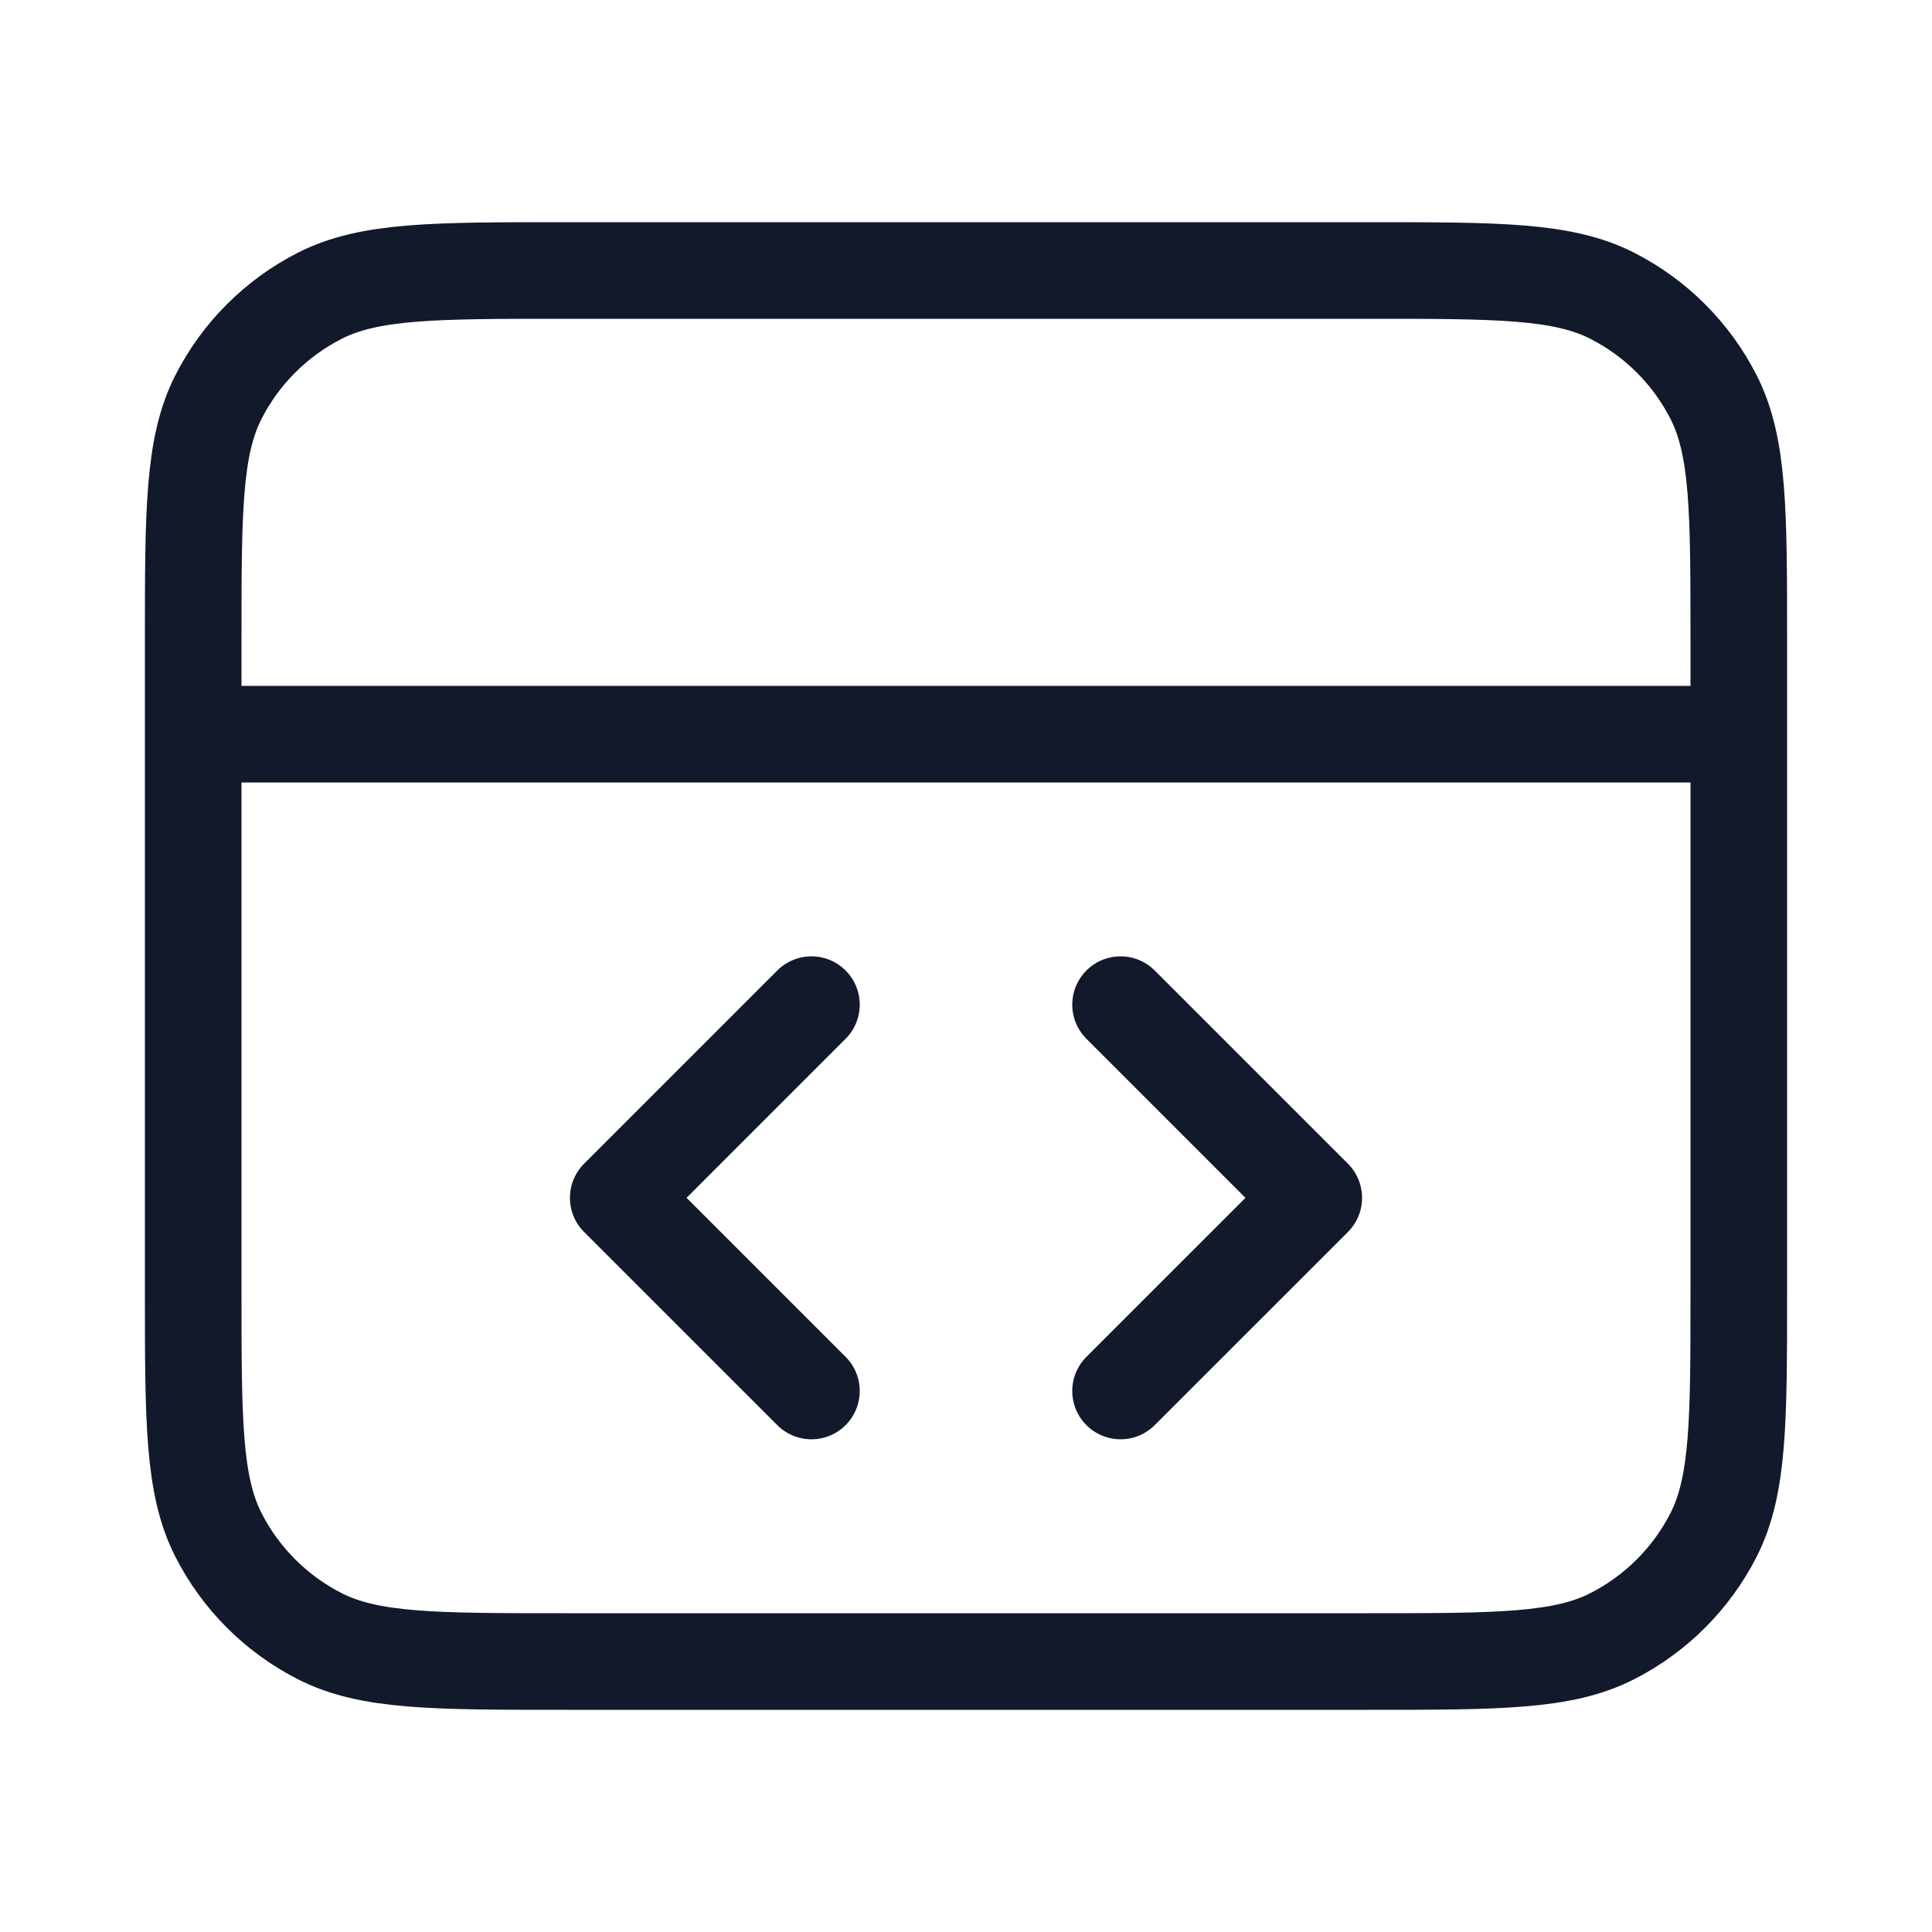 <svg width="40" height="40" viewBox="0 0 40 40" fill="none" xmlns="http://www.w3.org/2000/svg"><g id="code-02"><path id="Icon" d="M36 15.2H4M23.2 28.799L27.2 24.8L23.2 20.8M16.8 20.8L12.8 24.8L16.8 28.799M4 13.28L4 26.72C4 29.408 4 30.752 4.523 31.779C4.983 32.682 5.718 33.416 6.621 33.876C7.648 34.4 8.992 34.4 11.68 34.4H28.32C31.008 34.4 32.352 34.4 33.379 33.876C34.282 33.416 35.017 32.682 35.477 31.779C36 30.752 36 29.408 36 26.72V13.28C36 10.591 36 9.247 35.477 8.22C35.017 7.317 34.282 6.583 33.379 6.123C32.352 5.6 31.008 5.6 28.32 5.6L11.68 5.6C8.992 5.6 7.648 5.6 6.621 6.123C5.718 6.583 4.983 7.317 4.523 8.22C4 9.247 4 10.591 4 13.28Z" stroke="#12192B" stroke-width="2" stroke-linecap="round" stroke-linejoin="round"/></g></svg>